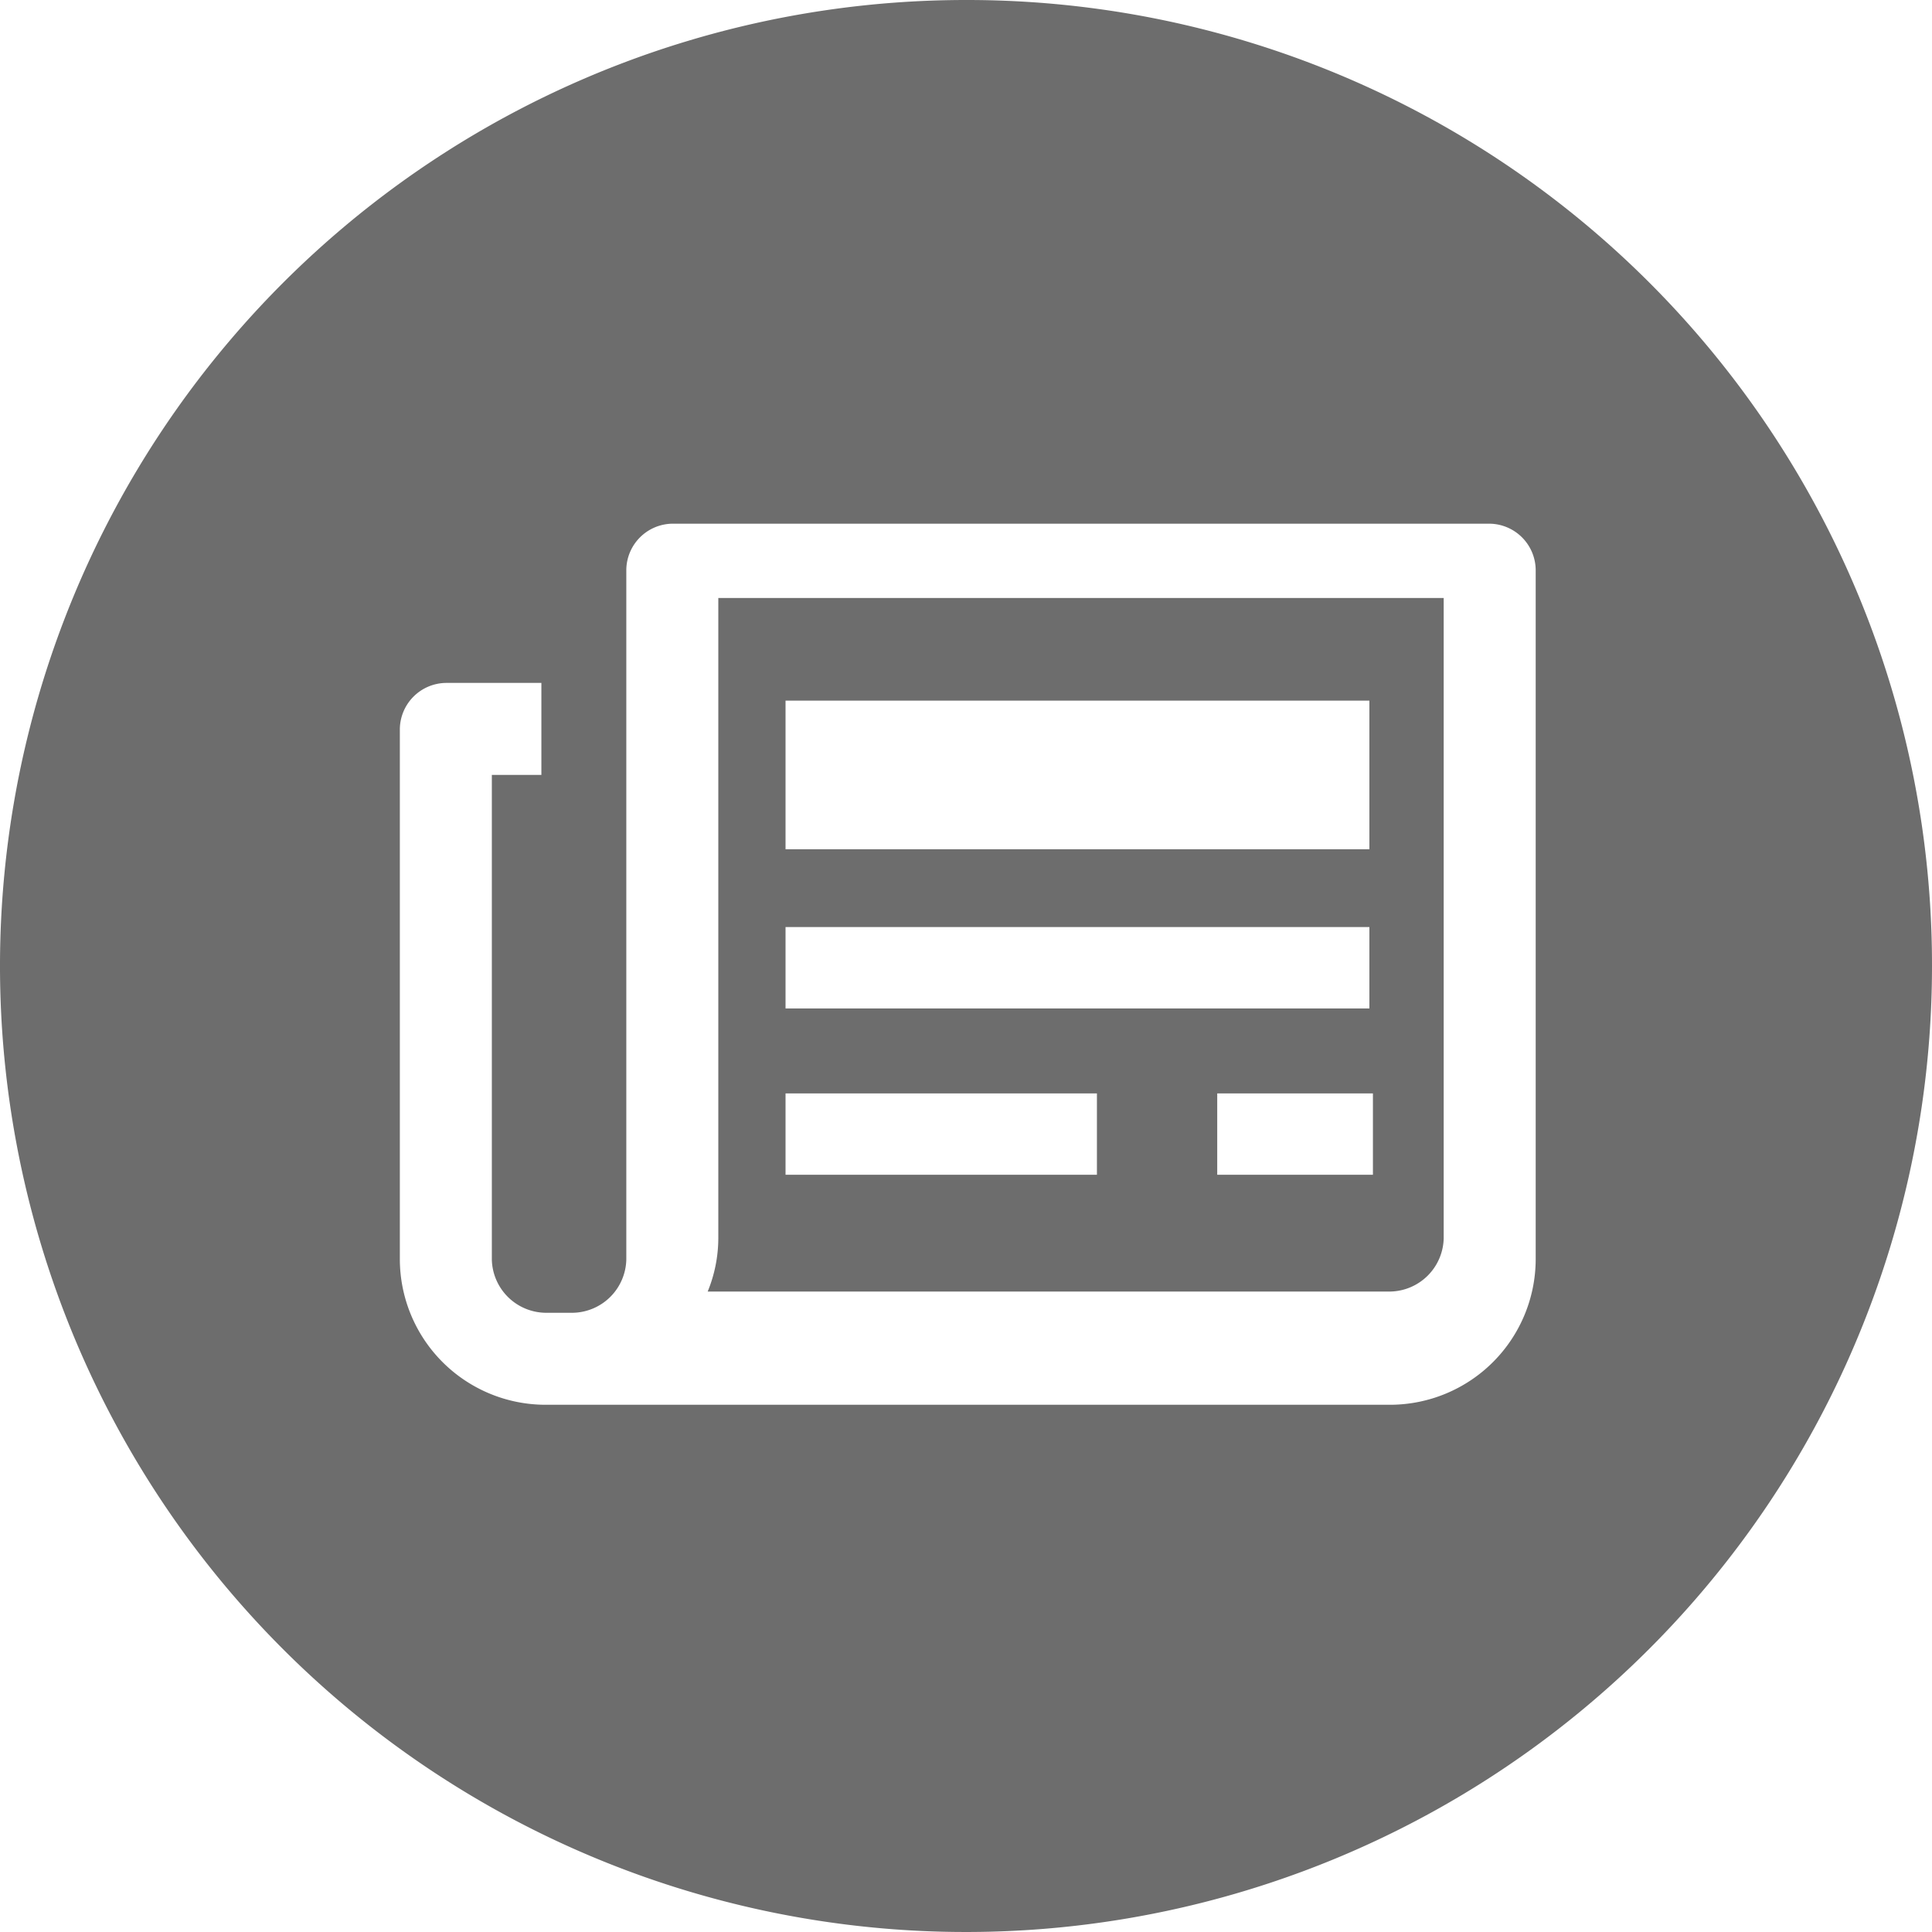 <svg id="news" data-name="Layer 1" xmlns="http://www.w3.org/2000/svg" viewBox="0 0 54.6 54.6"><defs><style>#news .cls-1{fill:#6d6d6d;}</style></defs><path class="cls-1" d="M20.3,35a4,4,0,0,1-.3,1.5H39.3A1.54,1.54,0,0,0,40.8,35V16.9H20.3Zm18.5-1.8H34.4V30.9h4.4ZM22.2,19.8H38.7V24H22.2Zm0,6.4H38.7v2.3H22.2Zm0,4.7H31v2.3H22.2Z"/><path class="cls-1" d="M27.3,0A27.3,27.3,0,1,0,54.6,27.3,27.27,27.27,0,0,0,27.3,0M43.4,35.6a4.12,4.12,0,0,1-4.1,4.1H15.4a4.12,4.12,0,0,1-4.1-4.1v-15a1.32,1.32,0,0,1,1.3-1.3h2.7v2.6H13.9V35.6a1.54,1.54,0,0,0,1.5,1.5h.8a1.54,1.54,0,0,0,1.5-1.5V16.1A1.32,1.32,0,0,1,19,14.8H42.1a1.32,1.32,0,0,1,1.3,1.3V35.6Z"/></svg>
